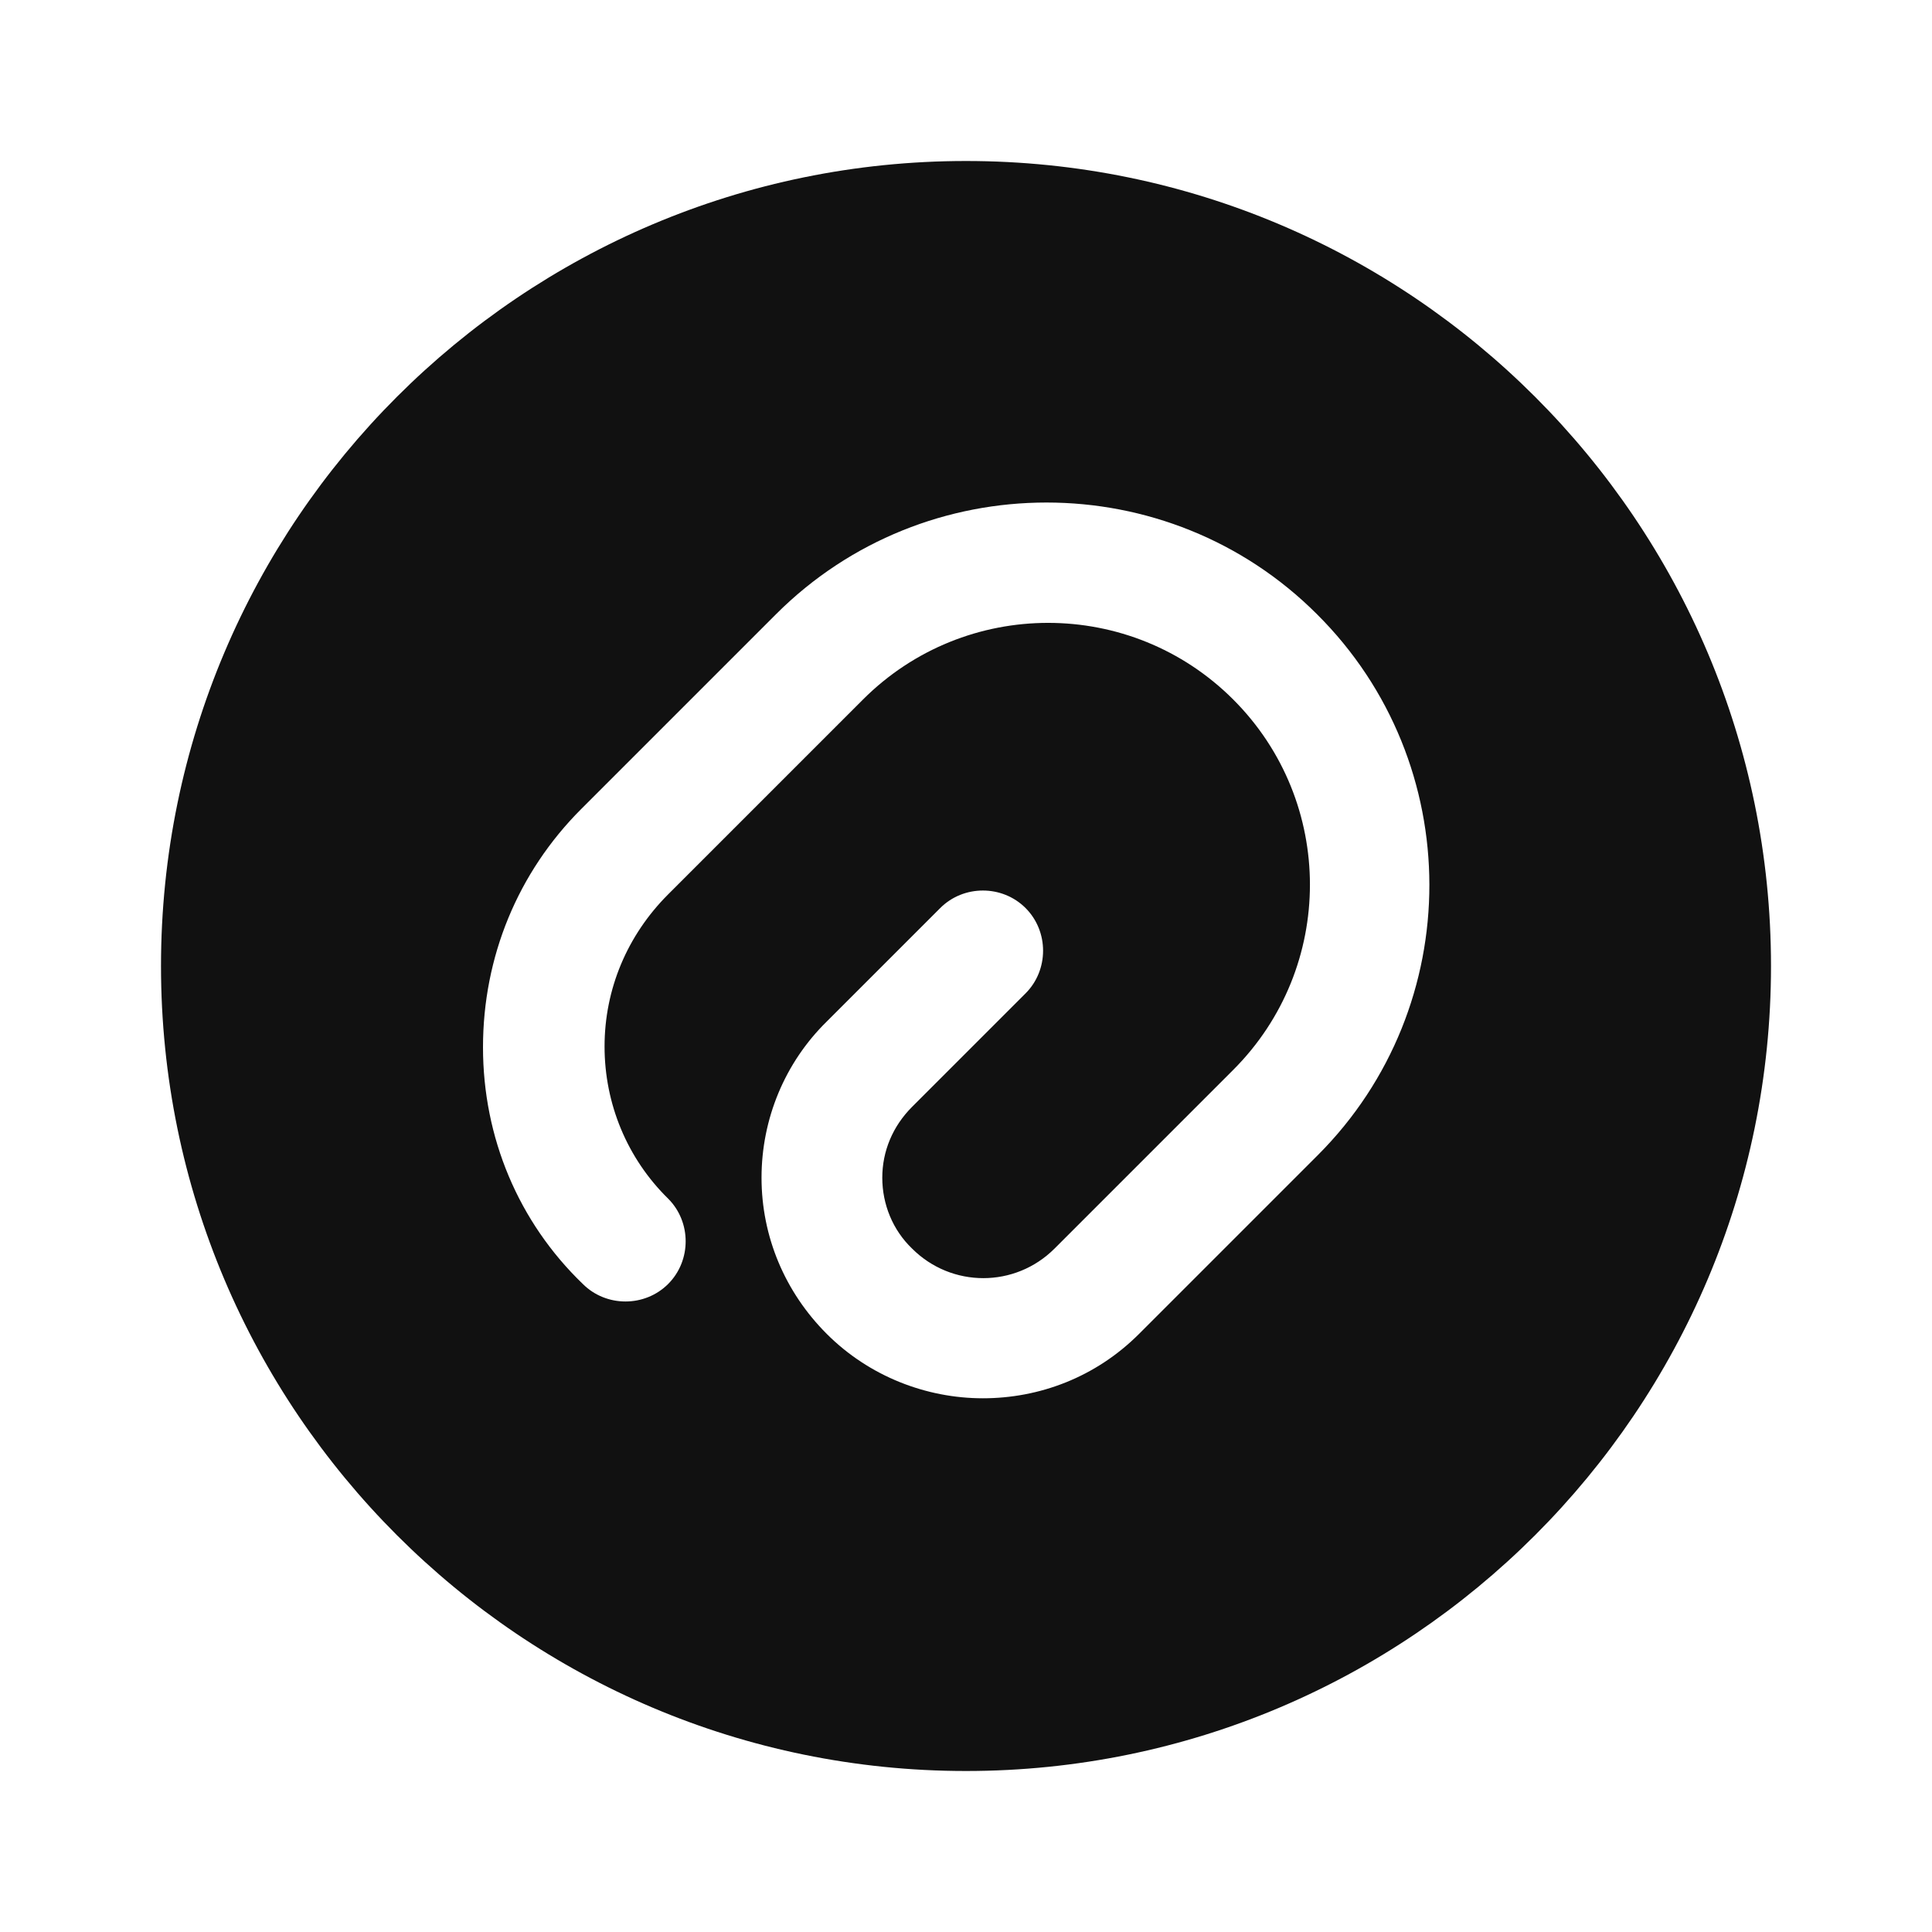 <?xml version="1.0" encoding="UTF-8"?>
<svg width="24" height="24" viewBox="0 0 24 24" xmlns="http://www.w3.org/2000/svg">
 <path d="m12 2c-5.52 0-10 4.48-10 10s4.48 10 10 10 10-4.48 10-10-4.48-10-10-10zm4.37 12.35-2.22 2.22c-0.54 0.54-1.24 0.8-1.94 0.8s-1.41-0.27-1.94-0.8c-0.52-0.52-0.81-1.21-0.81-1.94s0.29-1.43 0.81-1.94l1.41-1.41c0.29-0.29 0.77-0.29 1.06 0s0.29 0.77 0 1.06l-1.41 1.41c-0.24 0.24-0.37 0.55-0.37 0.88s0.13 0.65 0.37 0.88c0.49 0.49 1.28 0.49 1.77 0l2.22-2.22c1.27-1.27 1.27-3.33 0-4.6s-3.33-1.27-4.6 0l-2.42 2.42c-0.51 0.51-0.79 1.18-0.79 1.89s0.28 1.39 0.79 1.89c0.29 0.29 0.29 0.77 0 1.06s-0.77 0.29-1.06 0c-0.8-0.77-1.24-1.82-1.24-2.94s0.43-2.17 1.22-2.96l2.42-2.42c1.85-1.85 4.87-1.85 6.72 0 1.86 1.85 1.86 4.87 0.01 6.72z" opacity=".93"/>
</svg>
